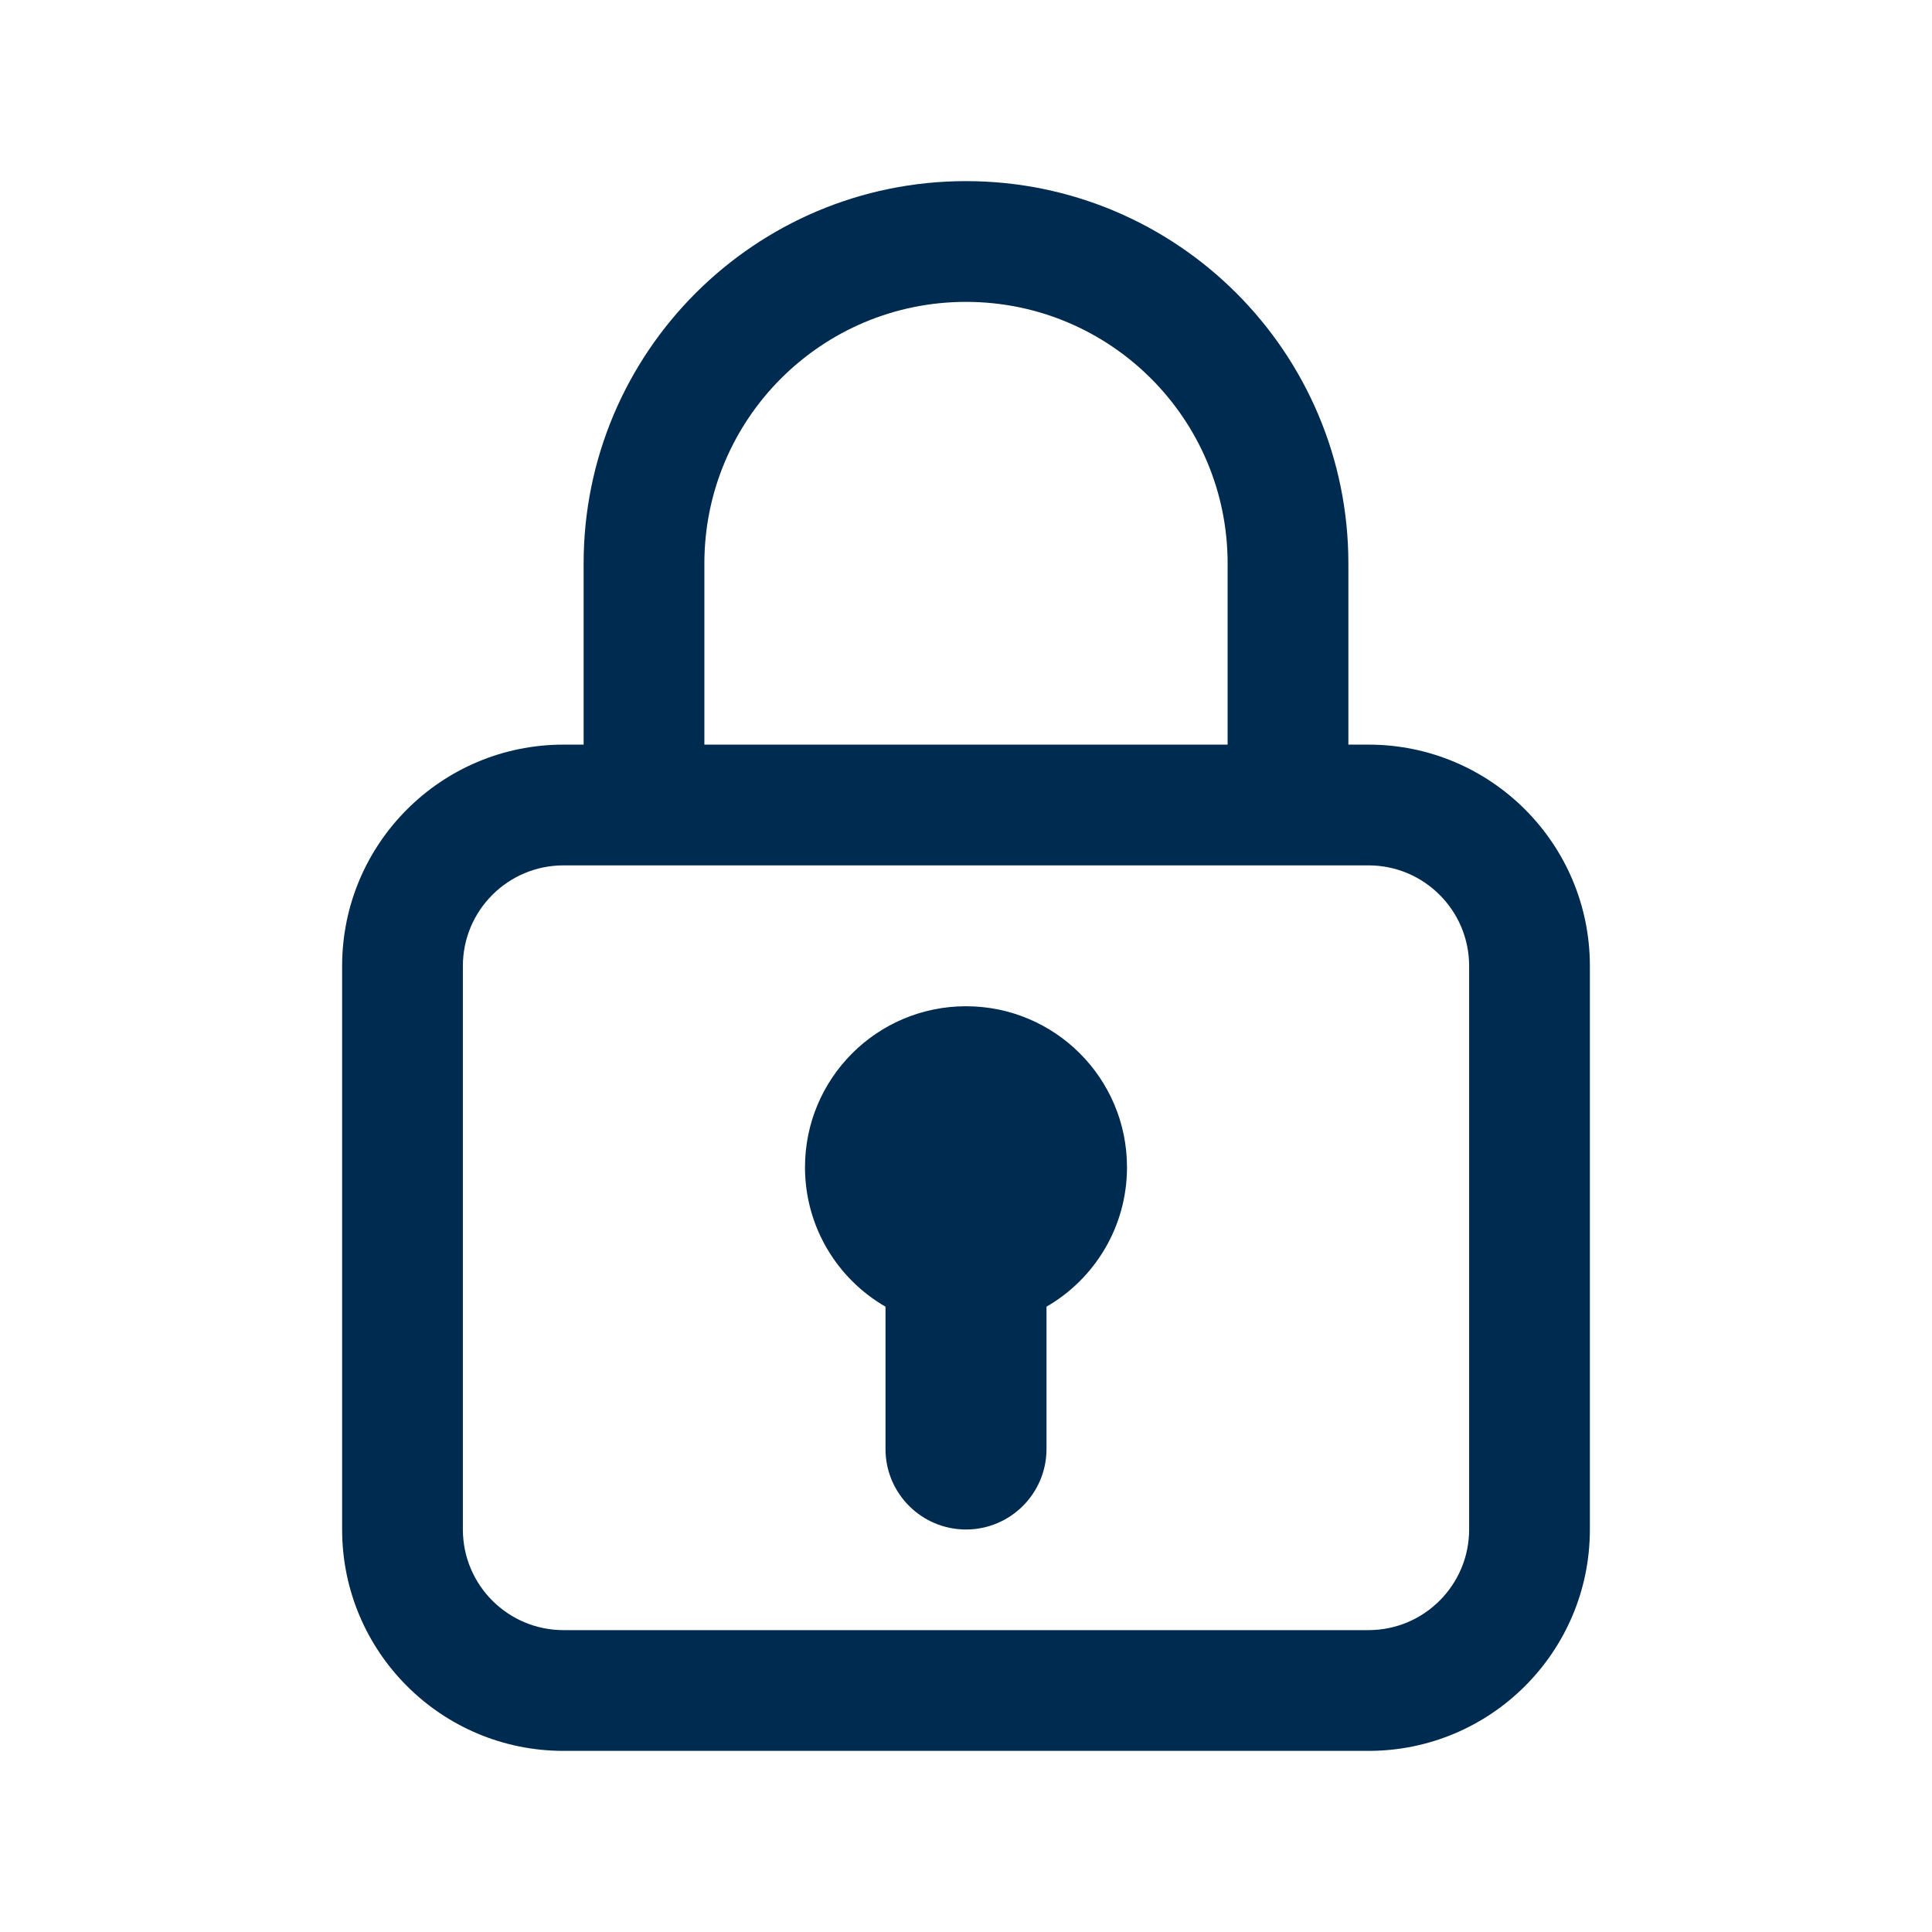 <svg width="24" height="24" viewBox="0 0 24 24" fill="none" xmlns="http://www.w3.org/2000/svg">
<path fill-rule="evenodd" clip-rule="evenodd" d="M7.25 7C7.25 4.377 9.377 2.25 12 2.25C14.623 2.25 16.75 4.377 16.75 7V9.25H17C18.519 9.25 19.75 10.481 19.75 12V19C19.75 20.519 18.519 21.75 17 21.75H7C5.481 21.75 4.25 20.519 4.25 19V12C4.25 10.481 5.481 9.25 7 9.25H7.25V7ZM15.25 7V9.25H8.75V7C8.75 5.205 10.205 3.75 12 3.75C13.795 3.75 15.25 5.205 15.25 7ZM7 10.75H7.25H8H16H16.75H17C17.69 10.75 18.25 11.31 18.25 12V19C18.25 19.69 17.69 20.25 17 20.25H7C6.31 20.25 5.75 19.69 5.75 19V12C5.75 11.31 6.31 10.75 7 10.75ZM12 12.5C10.895 12.5 10 13.395 10 14.5C10 15.24 10.402 15.887 11 16.232V18C11 18.552 11.448 19 12 19C12.552 19 13 18.552 13 18V16.232C13.598 15.887 14 15.24 14 14.5C14 13.395 13.105 12.5 12 12.5Z" fill="#002B51"/>
</svg>
